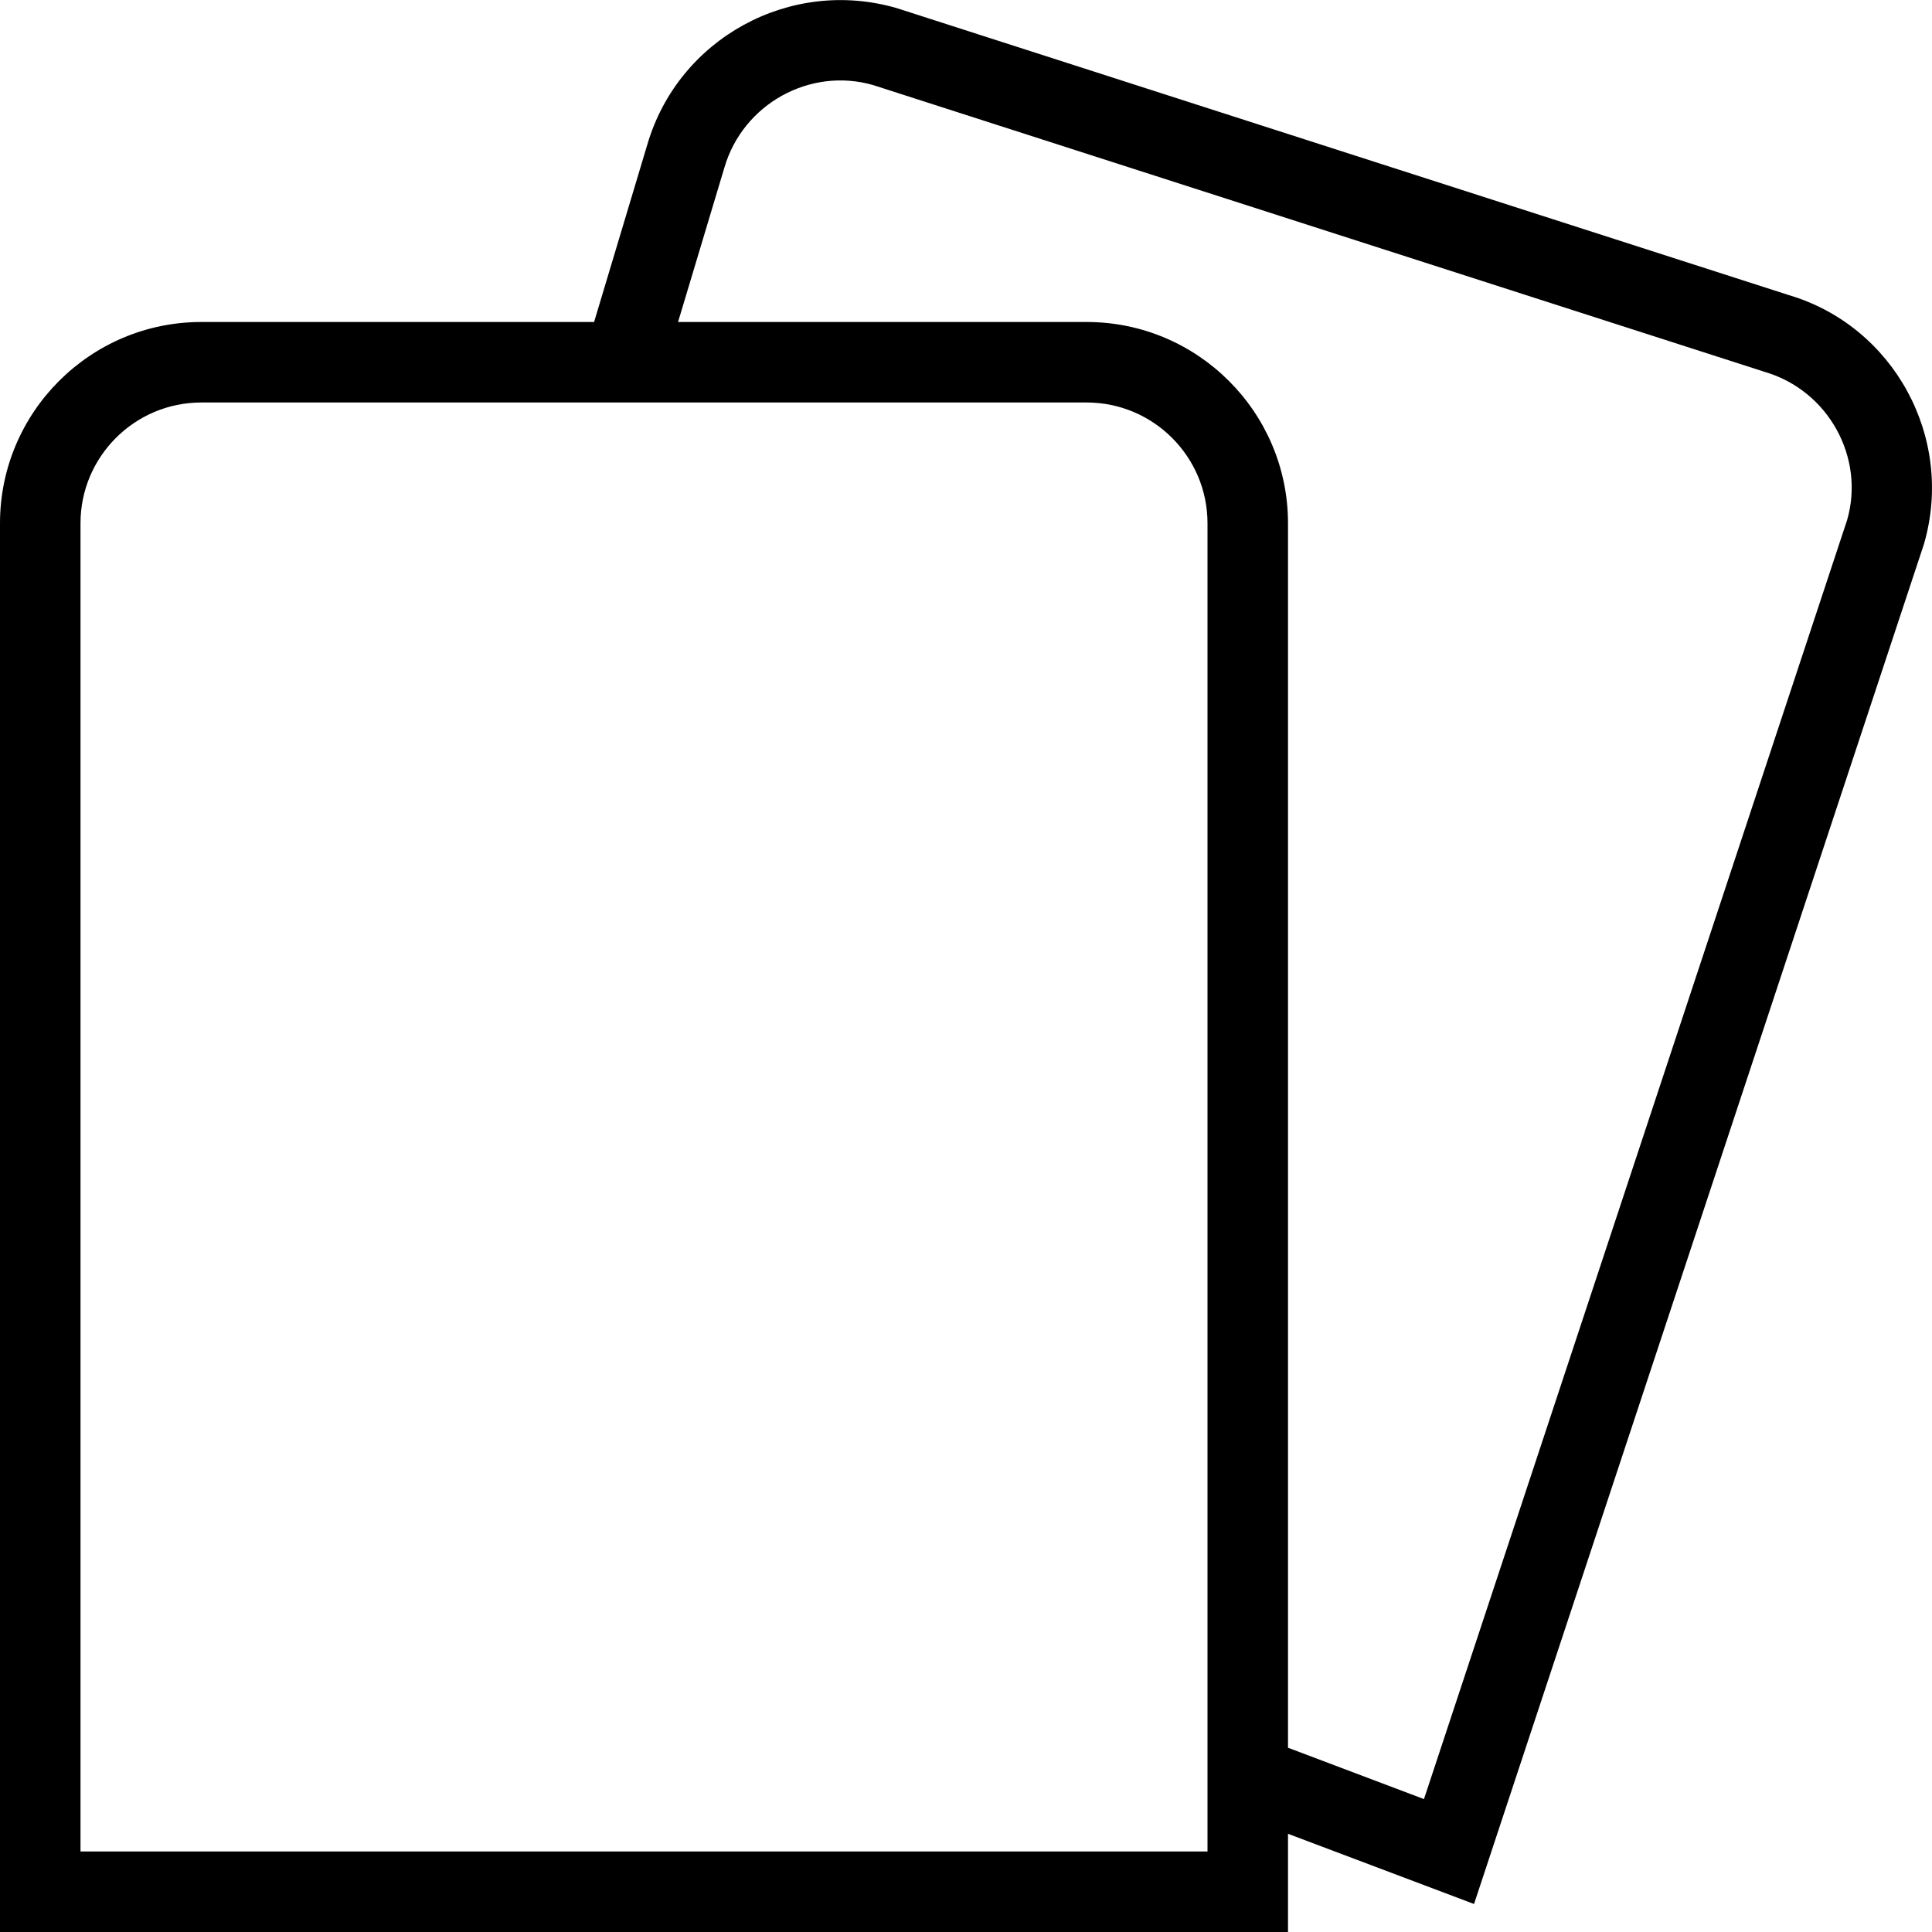 <?xml version="1.0" encoding="UTF-8"?>
<svg xmlns="http://www.w3.org/2000/svg" id="Layer_1" data-name="Layer 1" viewBox="0 0 24 24">
  <path d="M22.213,3.663L11.14,.101c-1.325-.385-2.714,.377-3.099,1.696l-.661,2.203H2.5c-1.379,0-2.5,1.122-2.5,2.5V24H16v-1.22l2.311,.872L23.9,6.759c.385-1.324-.378-2.714-1.688-3.096Zm-7.213,19.337H1V6.5c0-.827,.673-1.5,1.5-1.5H13.5c.827,0,1.5,.673,1.5,1.5V23ZM22.945,6.462l-5.256,15.887-1.689-.638V6.5c0-1.378-1.121-2.5-2.5-2.5h-5.077l.576-1.919c.232-.793,1.067-1.25,1.848-1.024l11.073,3.562c.793,.231,1.251,1.066,1.025,1.843Z"/>
</svg>
